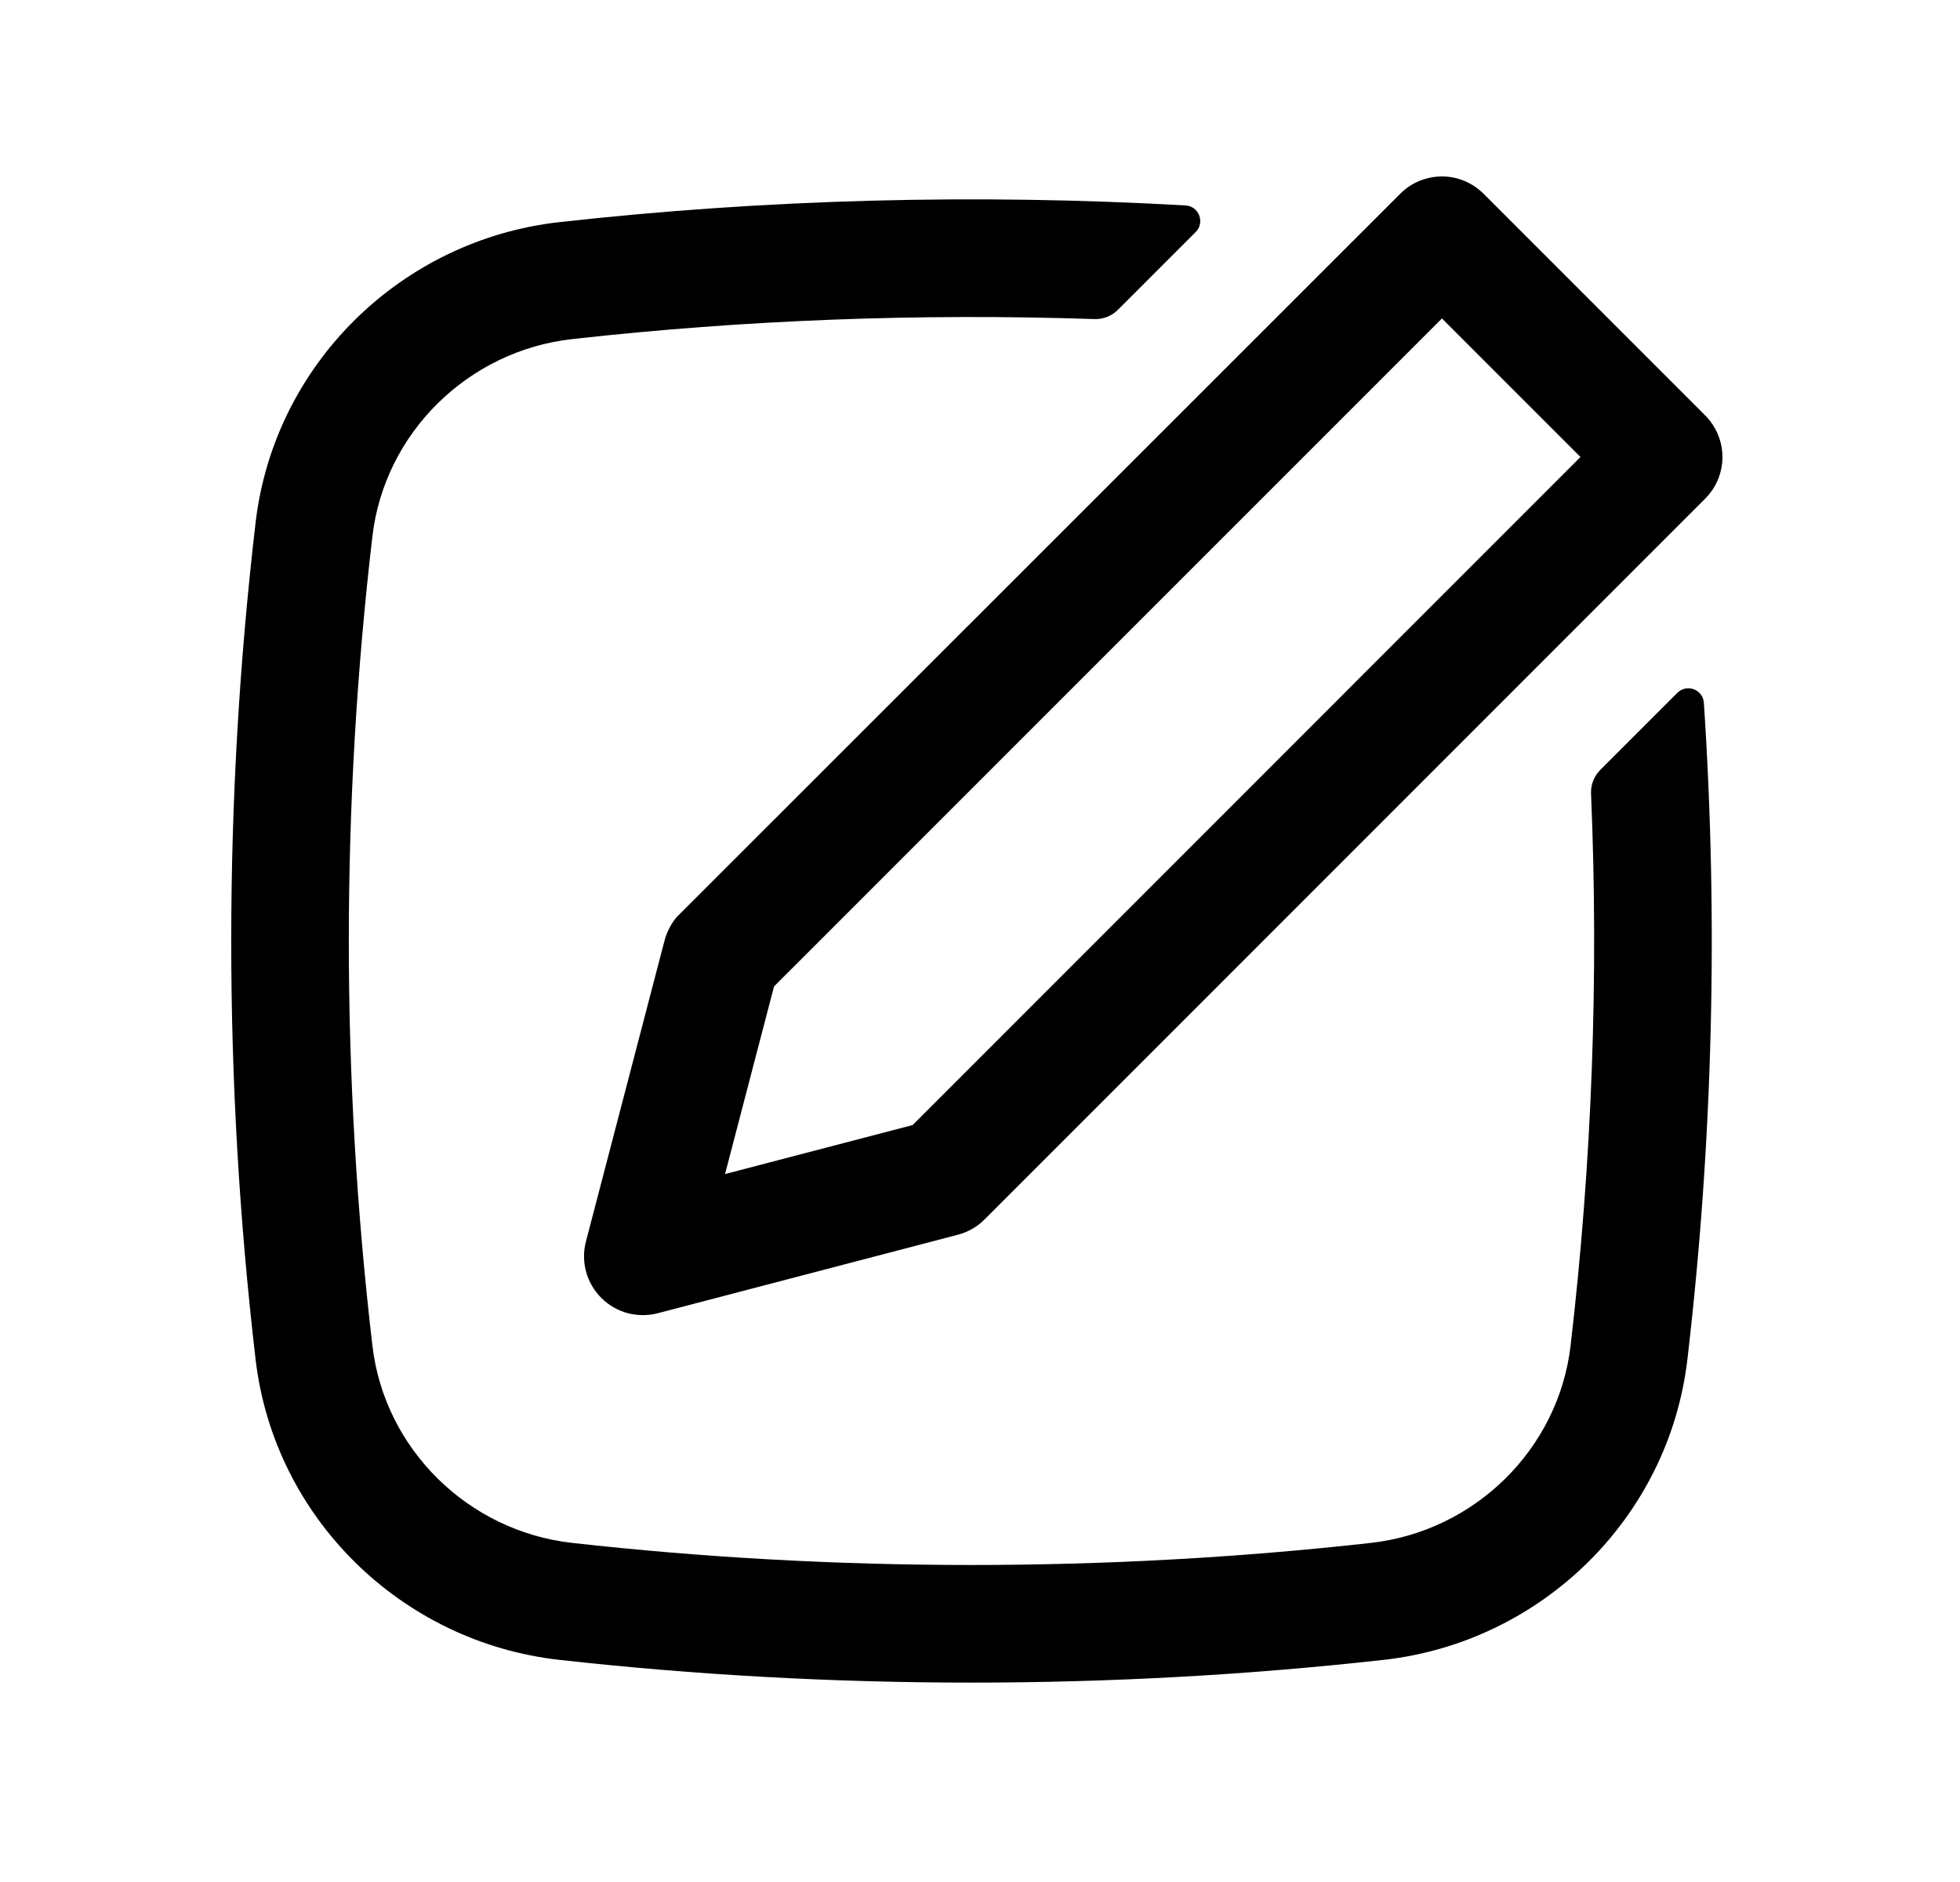 <svg width="25" height="24" viewBox="0 0 25 24" fill="none" xmlns="http://www.w3.org/2000/svg">
<path fill-rule="evenodd" clip-rule="evenodd" d="M21.846 5.416C22.039 5.707 22.007 6.102 21.75 6.359L12.558 15.551C12.464 15.645 12.346 15.713 12.217 15.746L8.389 16.747C8.264 16.779 8.135 16.778 8.014 16.748C7.886 16.715 7.766 16.648 7.669 16.551C7.481 16.363 7.406 16.089 7.474 15.831L8.474 12.003C8.503 11.89 8.558 11.779 8.635 11.691L17.861 2.47C17.942 2.389 18.039 2.328 18.145 2.292C18.224 2.264 18.307 2.25 18.392 2.25C18.59 2.25 18.781 2.329 18.922 2.47L21.75 5.298C21.787 5.335 21.819 5.374 21.846 5.416ZM20.159 5.828L18.392 4.061L9.873 12.579L9.248 14.972L11.641 14.347L20.159 5.828Z" fill="black"/>
<path d="M20.033 17.16C20.306 14.823 20.393 12.469 20.294 10.121C20.289 10.008 20.331 9.899 20.411 9.819L21.394 8.836C21.515 8.715 21.722 8.792 21.733 8.963C21.918 11.752 21.848 14.555 21.523 17.335C21.286 19.357 19.662 20.942 17.65 21.167C14.183 21.554 10.6 21.554 7.133 21.167C5.121 20.942 3.497 19.357 3.26 17.335C2.846 13.79 2.846 10.21 3.26 6.665C3.497 4.643 5.121 3.058 7.133 2.833C9.763 2.539 12.46 2.468 15.122 2.62C15.294 2.63 15.372 2.838 15.251 2.959L14.258 3.952C14.179 4.03 14.071 4.073 13.96 4.069C11.734 3.994 9.492 4.079 7.3 4.324C5.97 4.472 4.904 5.522 4.75 6.84C4.349 10.268 4.349 13.732 4.75 17.16C4.904 18.478 5.97 19.528 7.3 19.676C10.656 20.051 14.127 20.051 17.483 19.676C18.813 19.528 19.879 18.478 20.033 17.16Z" fill="black"/>
</svg>
